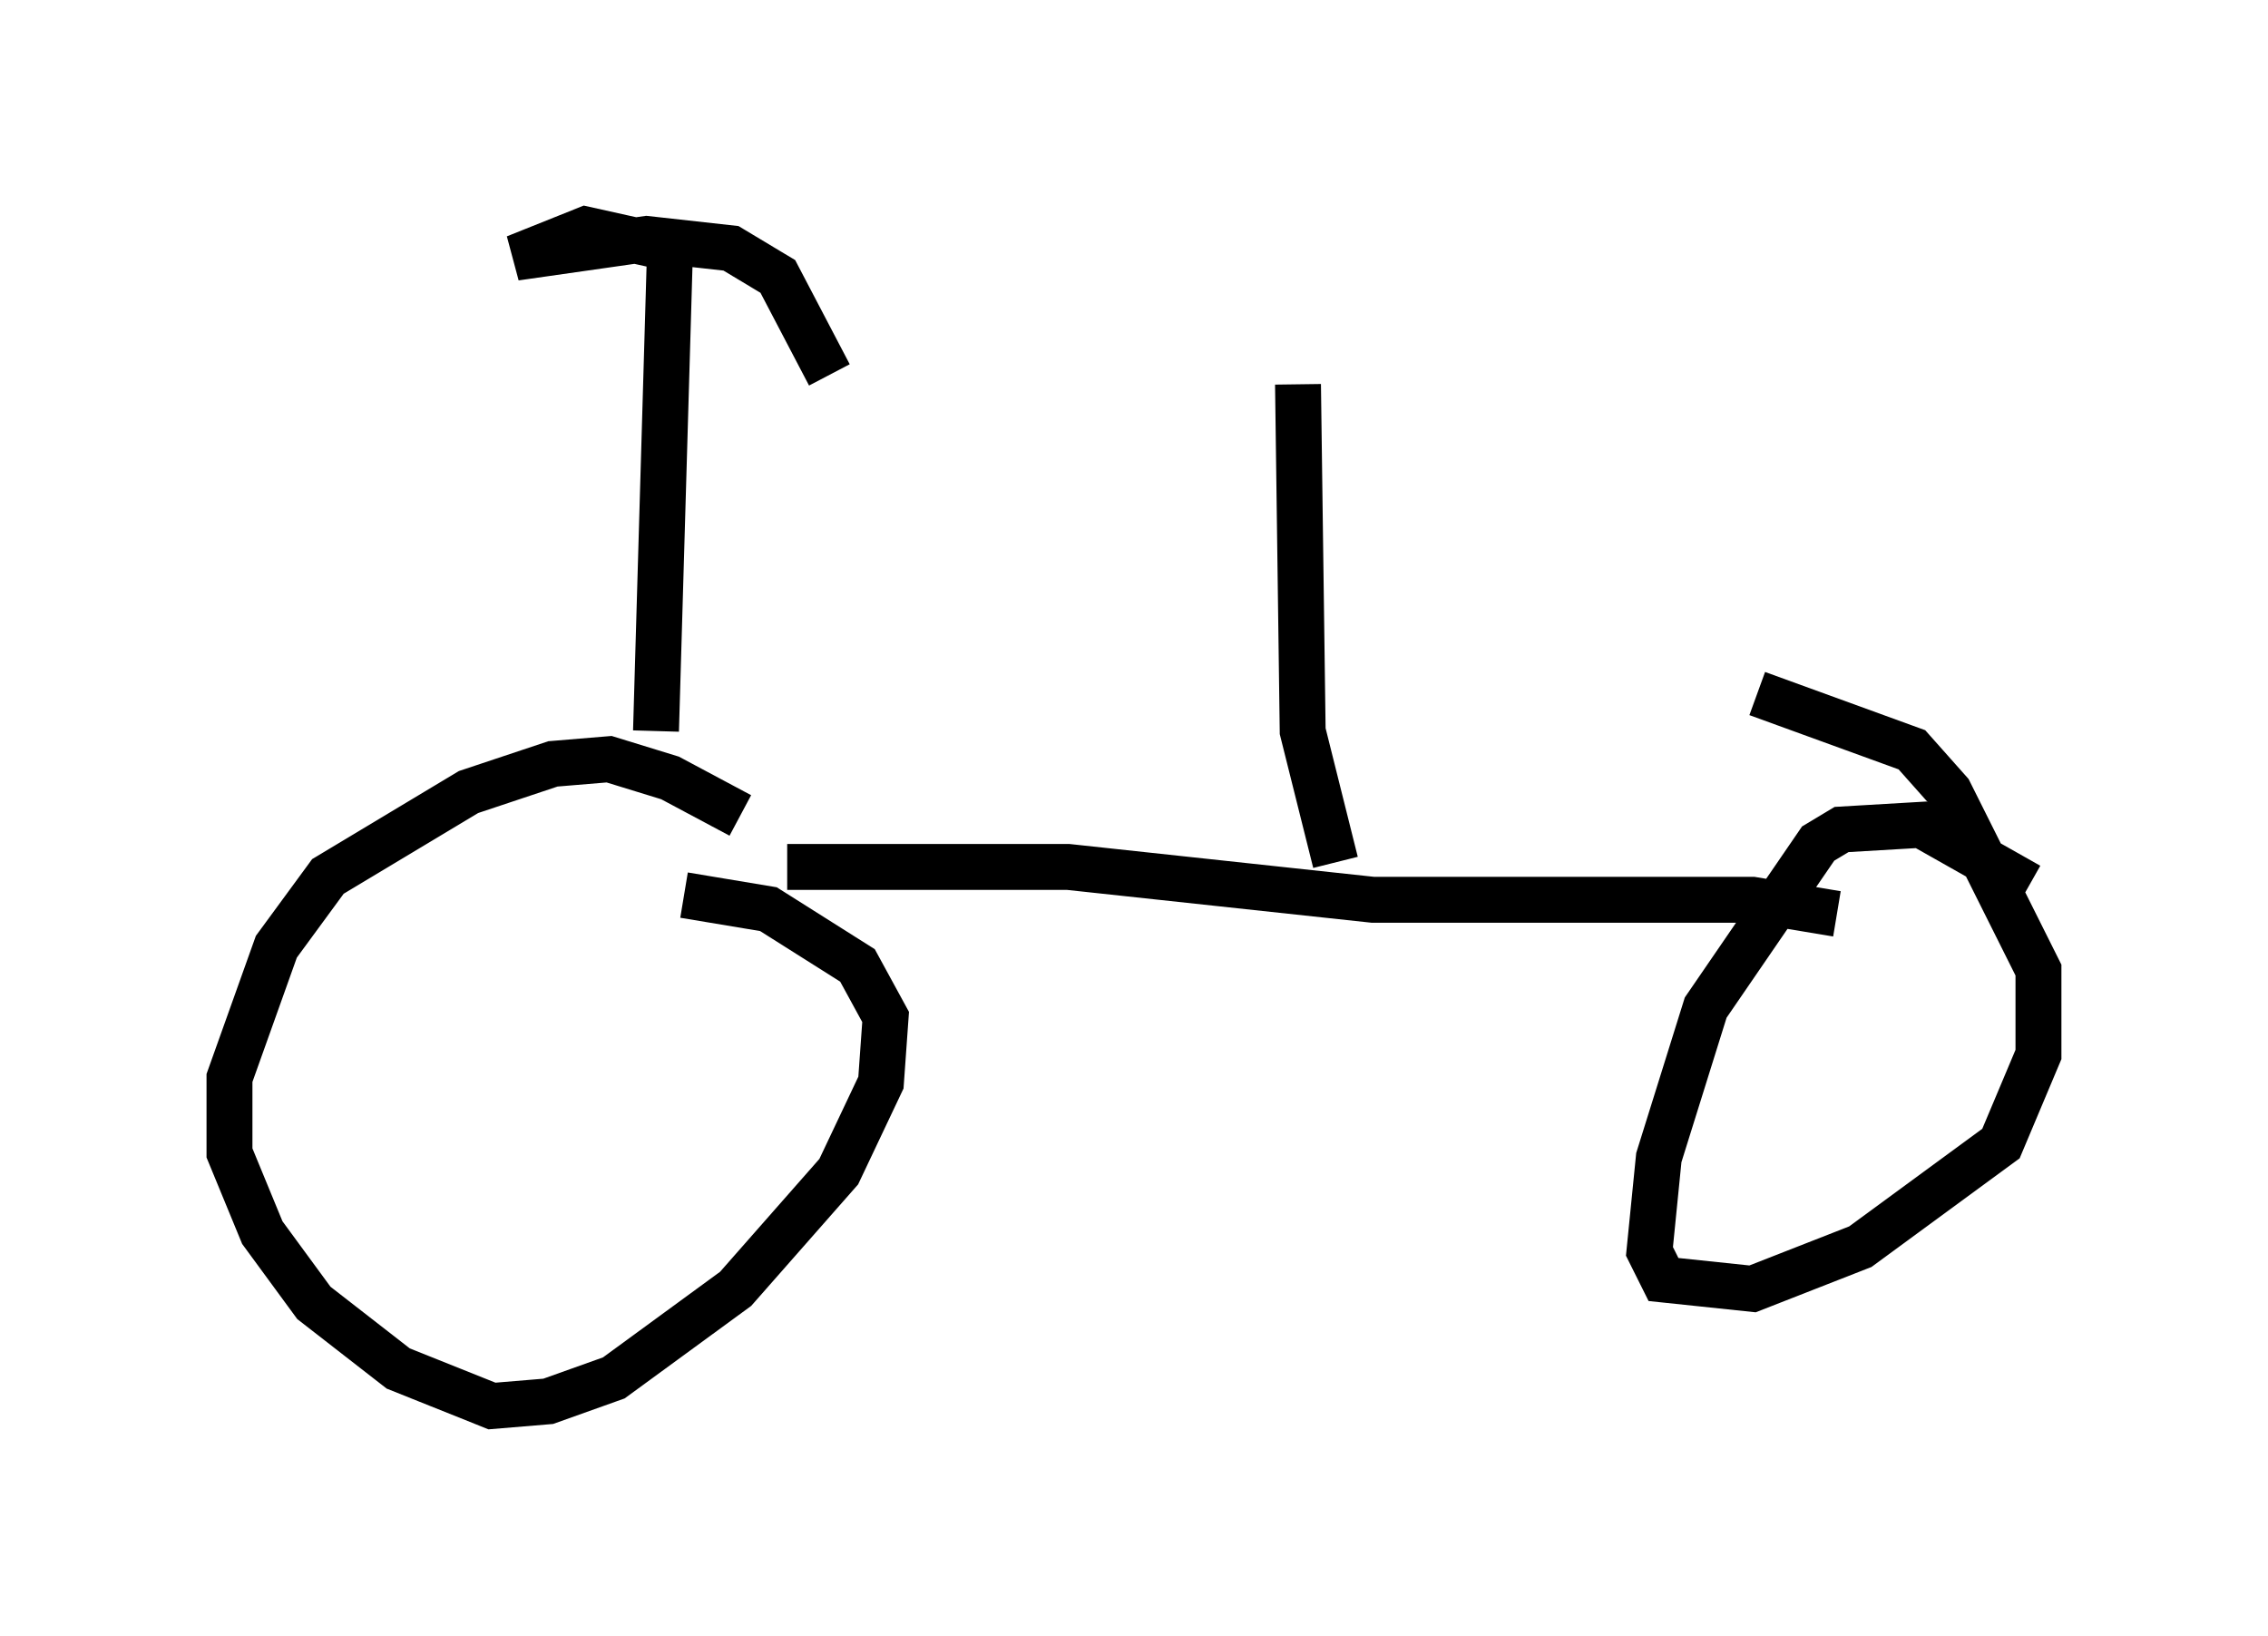 <?xml version="1.0" encoding="utf-8" ?>
<svg baseProfile="full" height="35.623" version="1.1" width="49.405" xmlns="http://www.w3.org/2000/svg" xmlns:ev="http://www.w3.org/2001/xml-events" xmlns:xlink="http://www.w3.org/1999/xlink"><defs /><rect fill="white" height="35.623" width="49.405" x="0" y="0" /><path d="M16.842, 18.883 m-0.715, -1.123 l-1.531, -0.817 -1.327, -0.408 l-1.225, 0.102 -1.838, 0.613 l-3.063, 1.838 -1.123, 1.531 l-1.021, 2.858 0.0, 1.633 l0.715, 1.735 1.123, 1.531 l1.838, 1.429 2.042, 0.817 l1.225, -0.102 1.429, -0.51 l2.654, -1.94 2.246, -2.552 l0.919, -1.94 0.102, -1.429 l-0.613, -1.123 -1.94, -1.225 l-1.838, -0.306 m29.298, -0.204 l-2.348, -1.327 -1.735, 0.102 l-0.51, 0.306 -2.45, 3.573 l-1.021, 3.267 -0.204, 2.042 l0.306, 0.613 1.94, 0.204 l2.348, -0.919 3.063, -2.246 l0.817, -1.94 0.0, -1.838 l-1.94, -3.879 -0.817, -0.919 l-3.369, -1.225 m-21.131, 3.777 l6.125, 0.0 6.635, 0.715 l8.269, 0.0 1.838, 0.306 m-25.725, -3.981 l0.306, -10.515 -1.838, -0.408 l-1.531, 0.613 2.858, -0.408 l1.838, 0.204 1.021, 0.613 l1.123, 2.144 m11.025, 10.617 l-0.715, -2.858 -0.102, -7.554 " fill="none" stroke="black" stroke-width="1" /></svg>